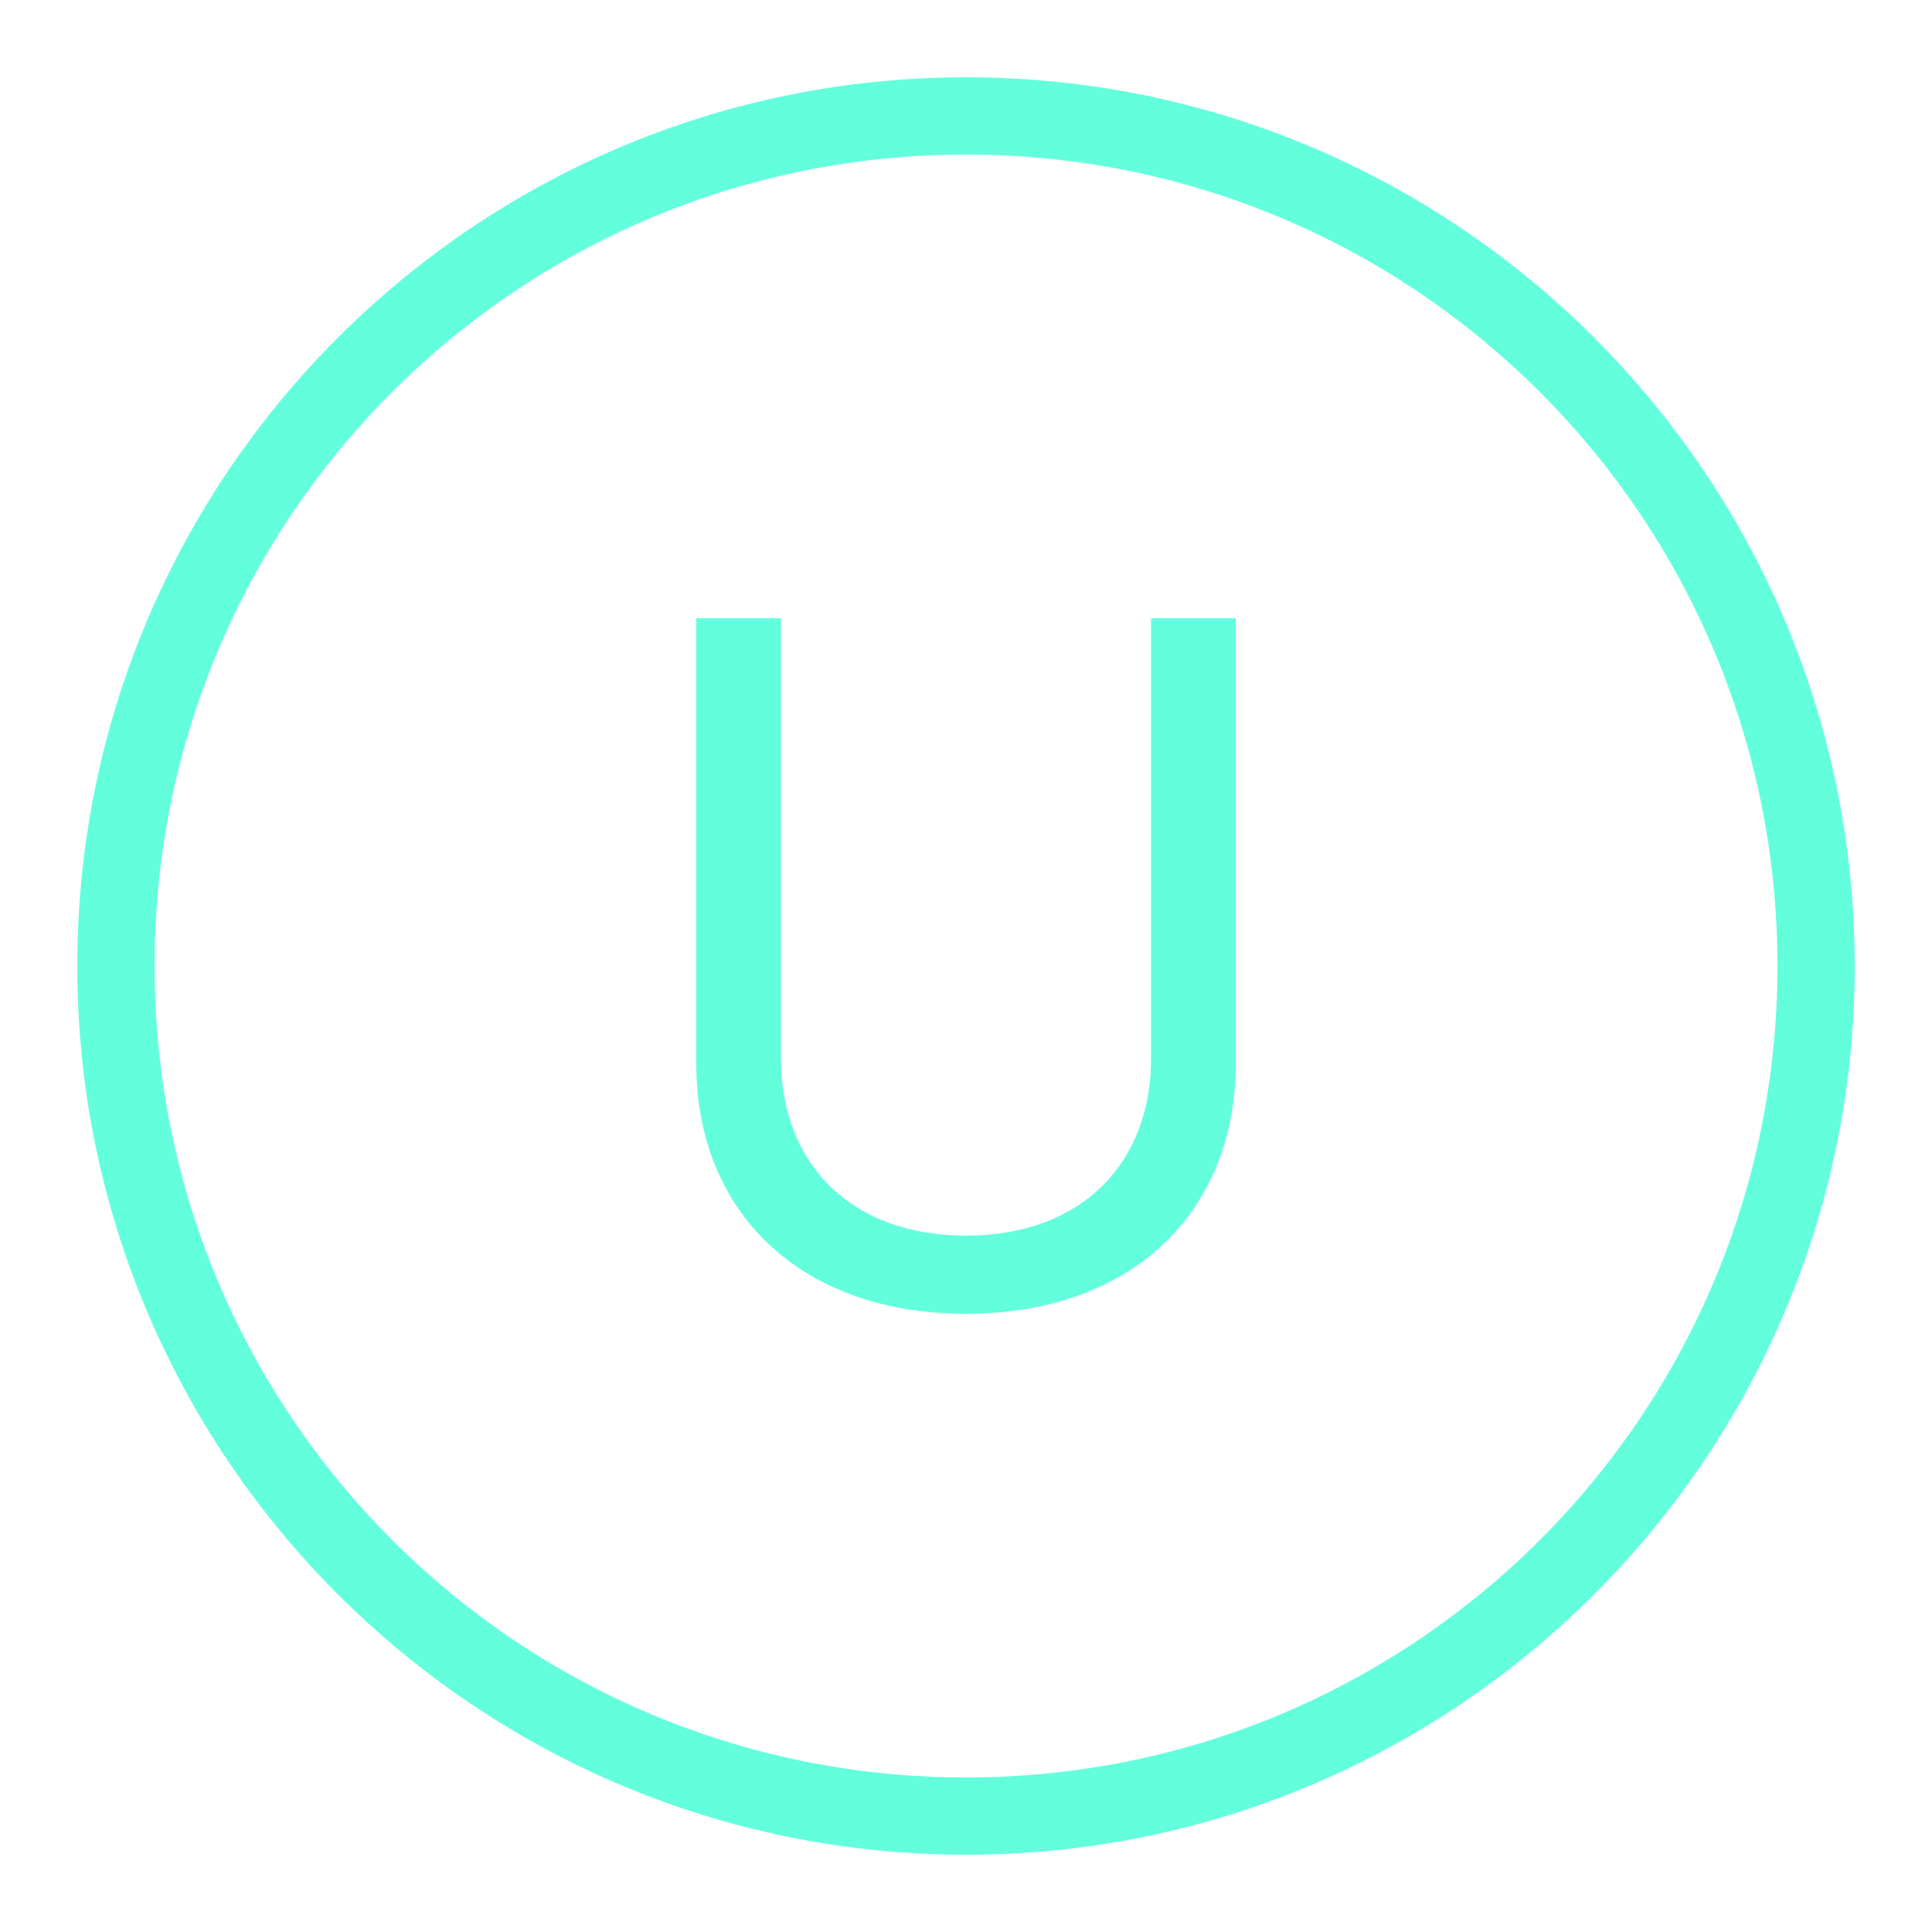 <?xml version="1.0" encoding="UTF-8"?>
<svg xmlns="http://www.w3.org/2000/svg" xmlns:xlink="http://www.w3.org/1999/xlink" width="50pt" height="50pt" viewBox="0 0 50 50" version="1.1">
<g id="surface8625042">
<path style=" stroke:none;fill-rule:nonzero;fill:rgb(38.824%,100%,86.667%);fill-opacity:1;" d="M 25 2 C 12.309 2 2 12.309 2 25 C 2 37.691 12.309 48 25 48 C 37.691 48 48 37.691 48 25 C 48 12.309 37.691 2 25 2 Z M 25 4 C 36.609 4 46 13.391 46 25 C 46 36.609 36.609 46 25 46 C 13.391 46 4 36.609 4 25 C 4 13.391 13.391 4 25 4 Z M 18.02 16 L 18.02 27.543 C 18.02 31.297 20.637 34 25 34 C 29.363 34 31.98 31.297 31.98 27.543 L 31.98 16 L 29.789 16 L 29.789 27.395 C 29.789 30.051 28.047 31.977 25 31.977 C 21.953 31.977 20.211 30.051 20.211 27.395 L 20.211 16 Z M 18.02 16 "/>
</g>
</svg>

